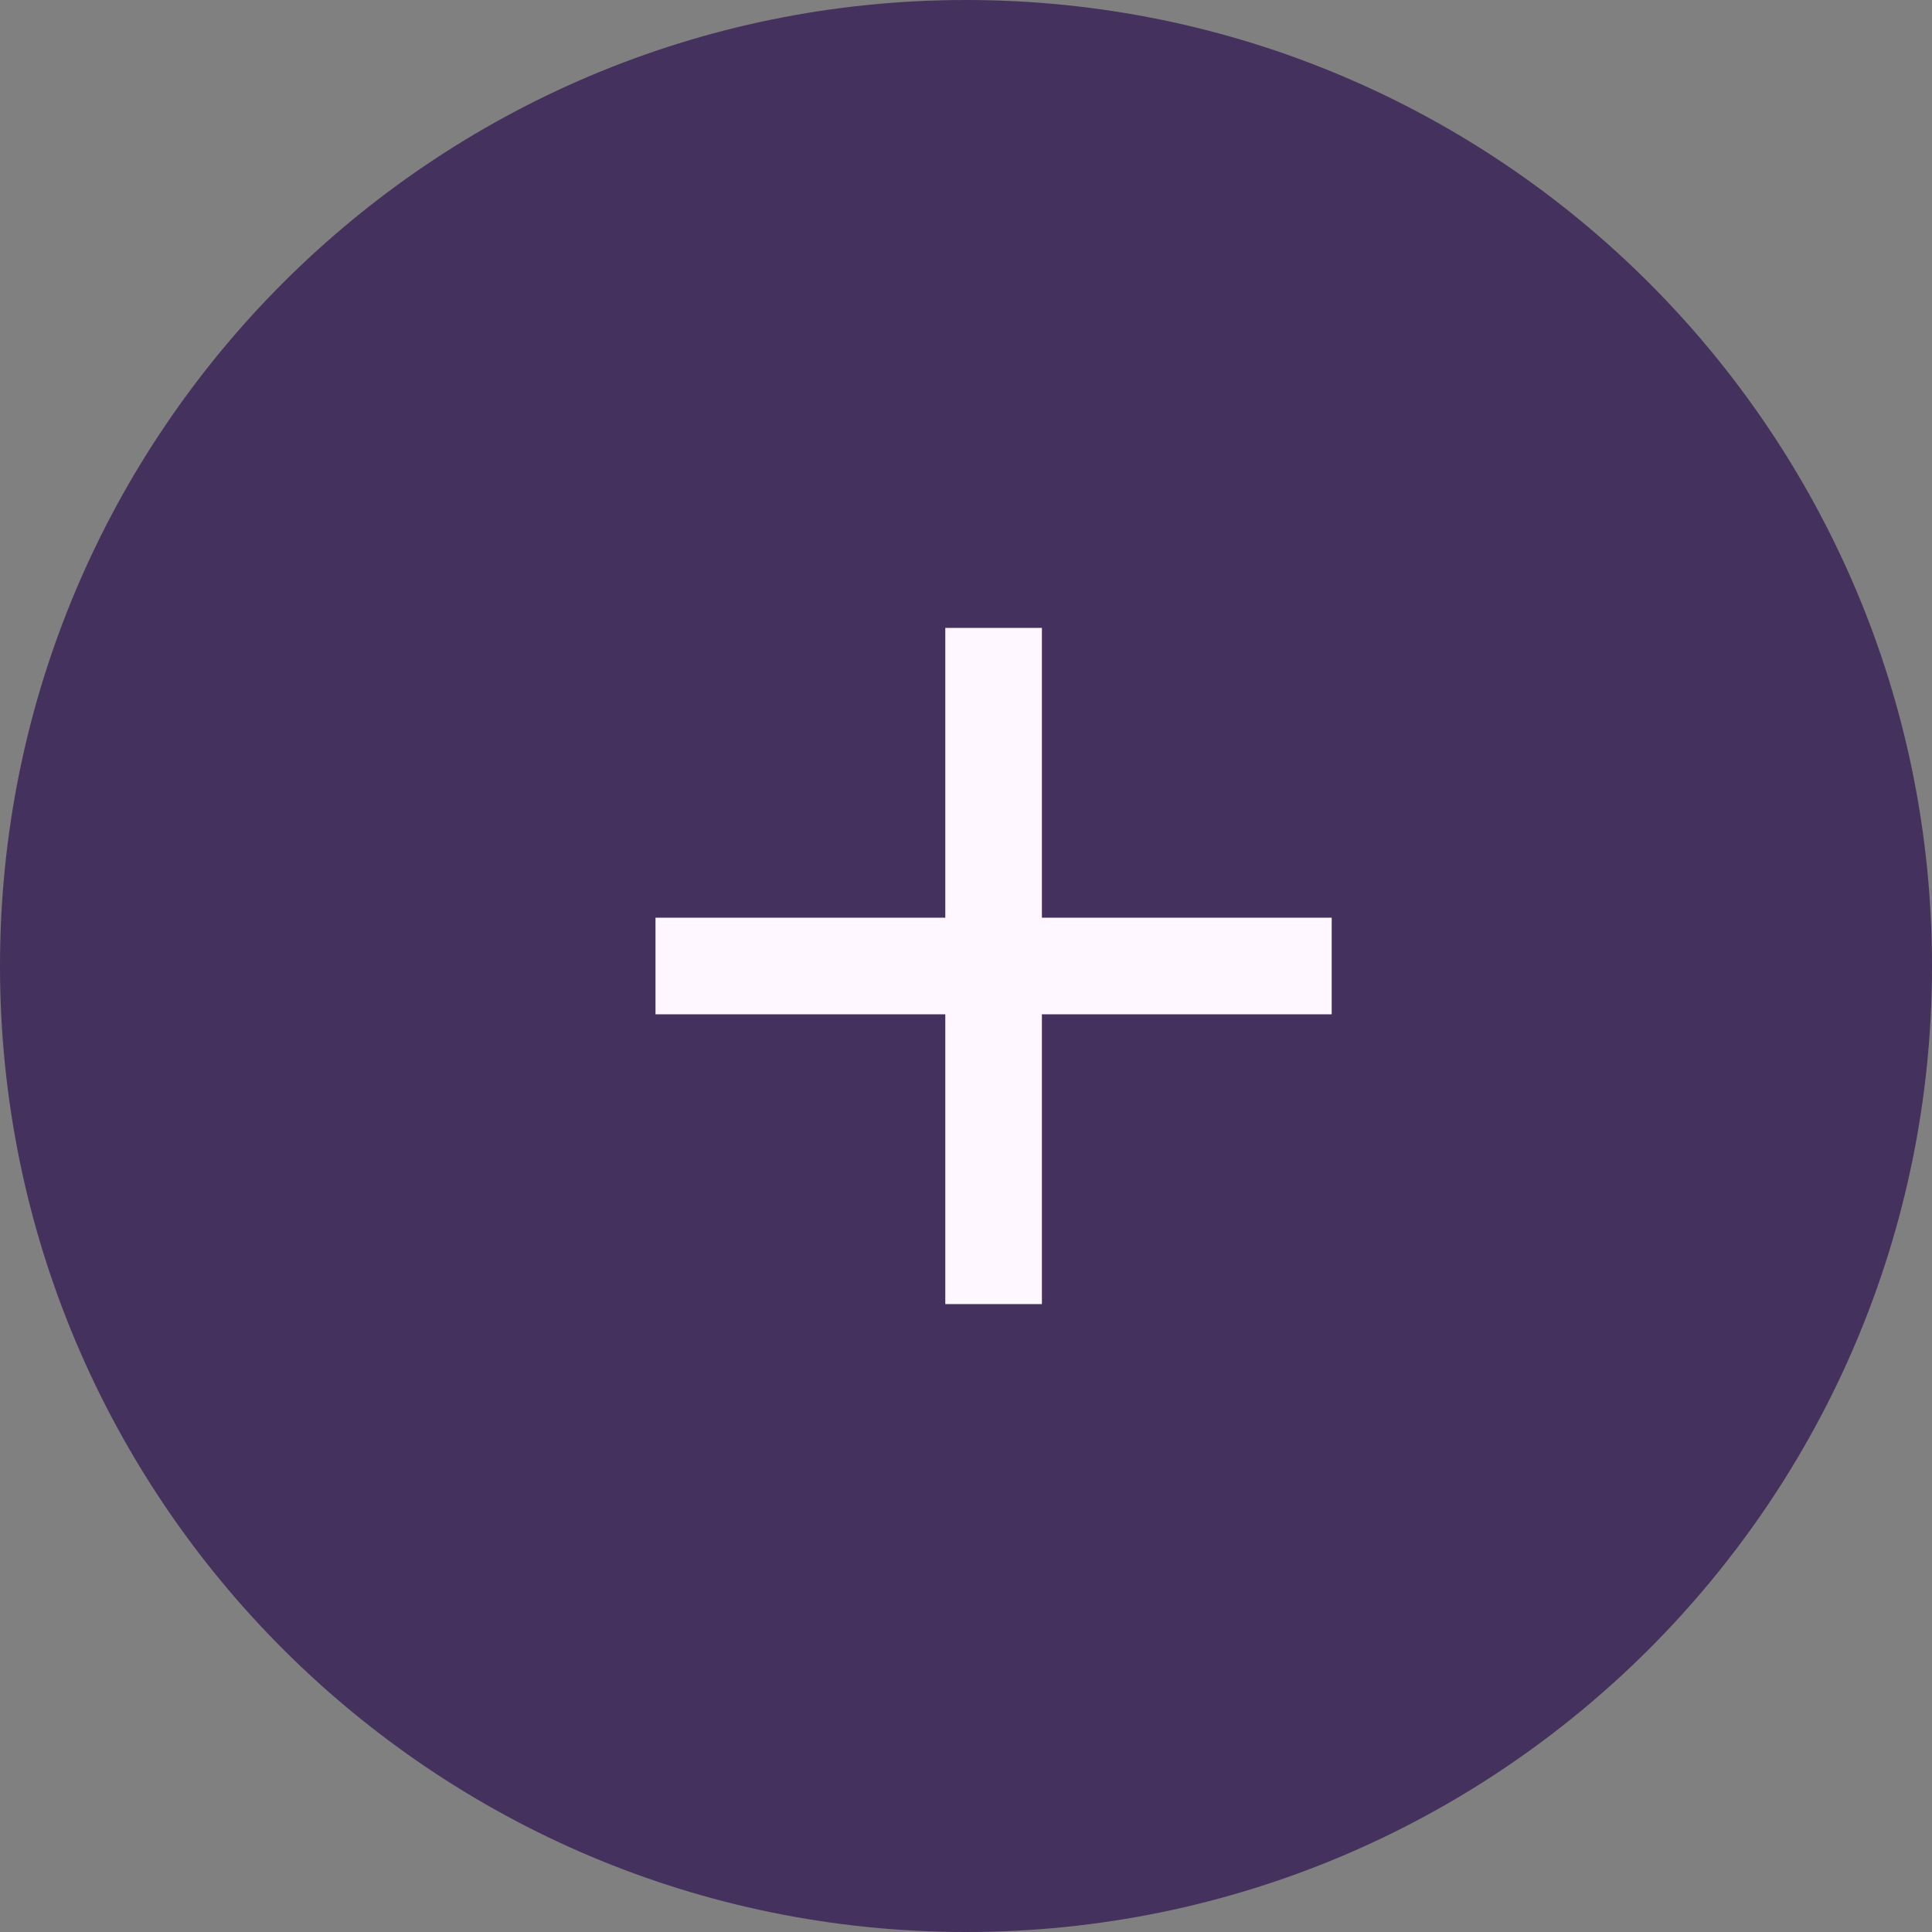 <svg width="70" height="70" viewBox="0 0 70 70" fill="none" xmlns="http://www.w3.org/2000/svg">
<rect x="0" y="0" width="70" height="70" fill="#808080" stroke="none"/>
<path d="M70 35C70 54.33 54.33 70 35 70C15.67 70 0 54.33 0 35C0 15.67 15.67 0 35 0C54.33 0 70 15.67 70 35Z" fill="#45315D"/>
<path d="M34.25 36.75H23.75V33.25H34.25V22.75H37.75V33.25H48.25V36.75H37.75V47.25H34.25V36.75Z" fill="#FEF7FF"/>
</svg>
